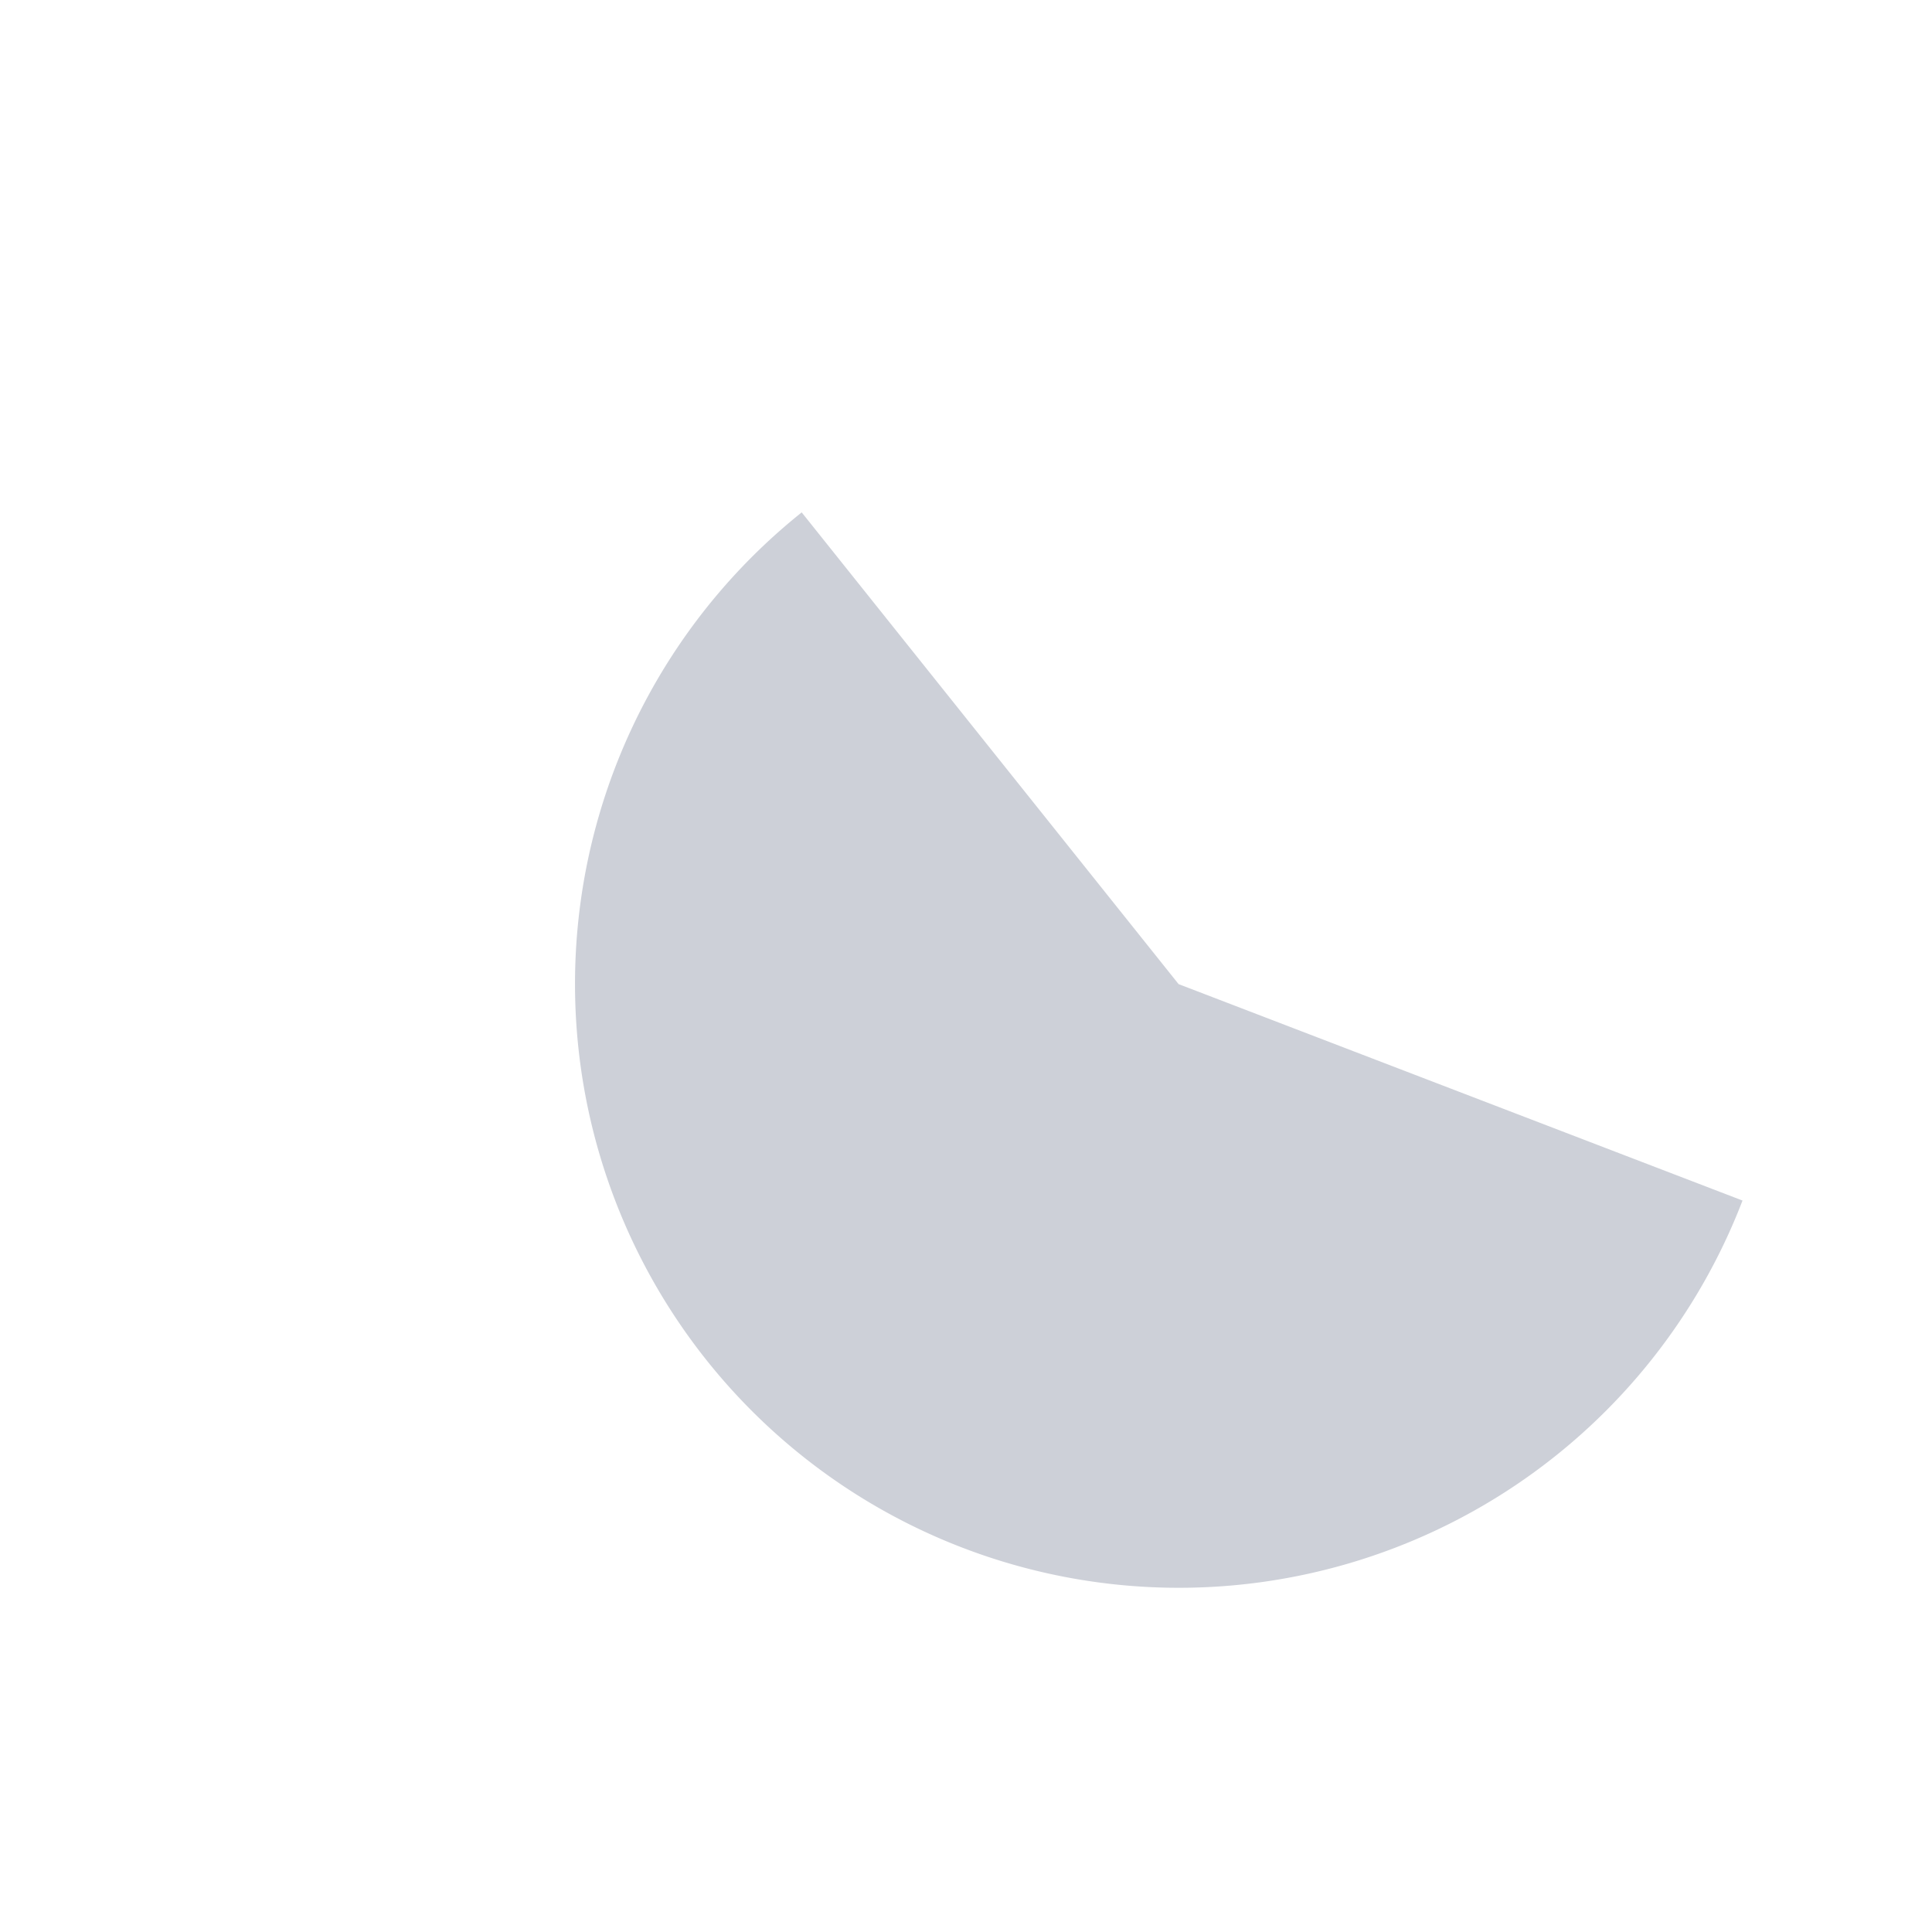 <?xml version="1.0" encoding="UTF-8" standalone="no"?>
<!-- Created with Inkscape (http://www.inkscape.org/) -->
<svg xmlns:dc="http://purl.org/dc/elements/1.1/" xmlns:cc="http://creativecommons.org/ns#" xmlns:rdf="http://www.w3.org/1999/02/22-rdf-syntax-ns#" xmlns:svg="http://www.w3.org/2000/svg" xmlns="http://www.w3.org/2000/svg" xmlns:sodipodi="http://sodipodi.sourceforge.net/DTD/sodipodi-0.dtd" xmlns:inkscape="http://www.inkscape.org/namespaces/inkscape" width="18" height="18" id="svg27665" version="1.1" inkscape:version="0.48.3.1 r9886" sodipodi:docname="clementine-panel-grey.svg">
  <defs id="defs27667"/>
  <sodipodi:namedview id="base" pagecolor="#ffffff" bordercolor="#666666" borderopacity="1.0" inkscape:pageopacity="0.0" inkscape:pageshadow="2" inkscape:zoom="44.8" inkscape:cx="8.2979561" inkscape:cy="8.0062793" inkscape:document-units="px" inkscape:current-layer="22" showgrid="false" inkscape:window-width="1920" inkscape:window-height="1032" inkscape:window-x="-1" inkscape:window-y="25" inkscape:window-maximized="1" inkscape:snap-bbox="true" inkscape:bbox-paths="true" inkscape:bbox-nodes="true" inkscape:snap-bbox-edge-midpoints="true" inkscape:snap-bbox-midpoints="true" inkscape:object-paths="true" inkscape:snap-intersection-paths="true" inkscape:object-nodes="true" inkscape:snap-smooth-nodes="true" inkscape:snap-midpoints="true" inkscape:snap-object-midpoints="true" inkscape:snap-center="true" inkscape:snap-global="false" showguides="true" inkscape:guide-bbox="true" fit-margin-top="0" fit-margin-left="0" fit-margin-right="0" fit-margin-bottom="0" inkscape:showpageshadow="false" inkscape:snap-page="true">
    <inkscape:grid type="xygrid" id="grid3126" empspacing="5" visible="true" enabled="true" snapvisiblegridlinesonly="true" originx="1.9507231e-05px" originy="25px"/>
  </sodipodi:namedview>
  <g inkscape:label="Camada 1" inkscape:groupmode="layer" id="layer1" transform="translate(3364.417,-1859.516)">
    <g transform="matrix(0.036,0,0,0.036,-3237.713,1855.224)" id="22" inkscape:label="#g10690">
      <path sodipodi:type="arc" style="fill:#cdd0d8;fill-opacity:1;fill-rule:nonzero;stroke:none" id="path2985" sodipodi:cx="-3.9955356" sodipodi:cy="7.1383929" sodipodi:rx="2.2991071" sodipodi:ry="2.2991071" d="m -1.849,7.963 a 2.299,2.299 0 1 1 -3.582,-2.62 l 1.435,1.796 z" transform="matrix(67.975,0,0,67.975,-3010.882,-179.338) translate(1,1)" sodipodi:start="0.36670778" sodipodi:end="4.0381964" inkscape:transform-center-x="0.1679254" inkscape:transform-center-y="0.60872768"/>
    </g>
  </g>
</svg>
